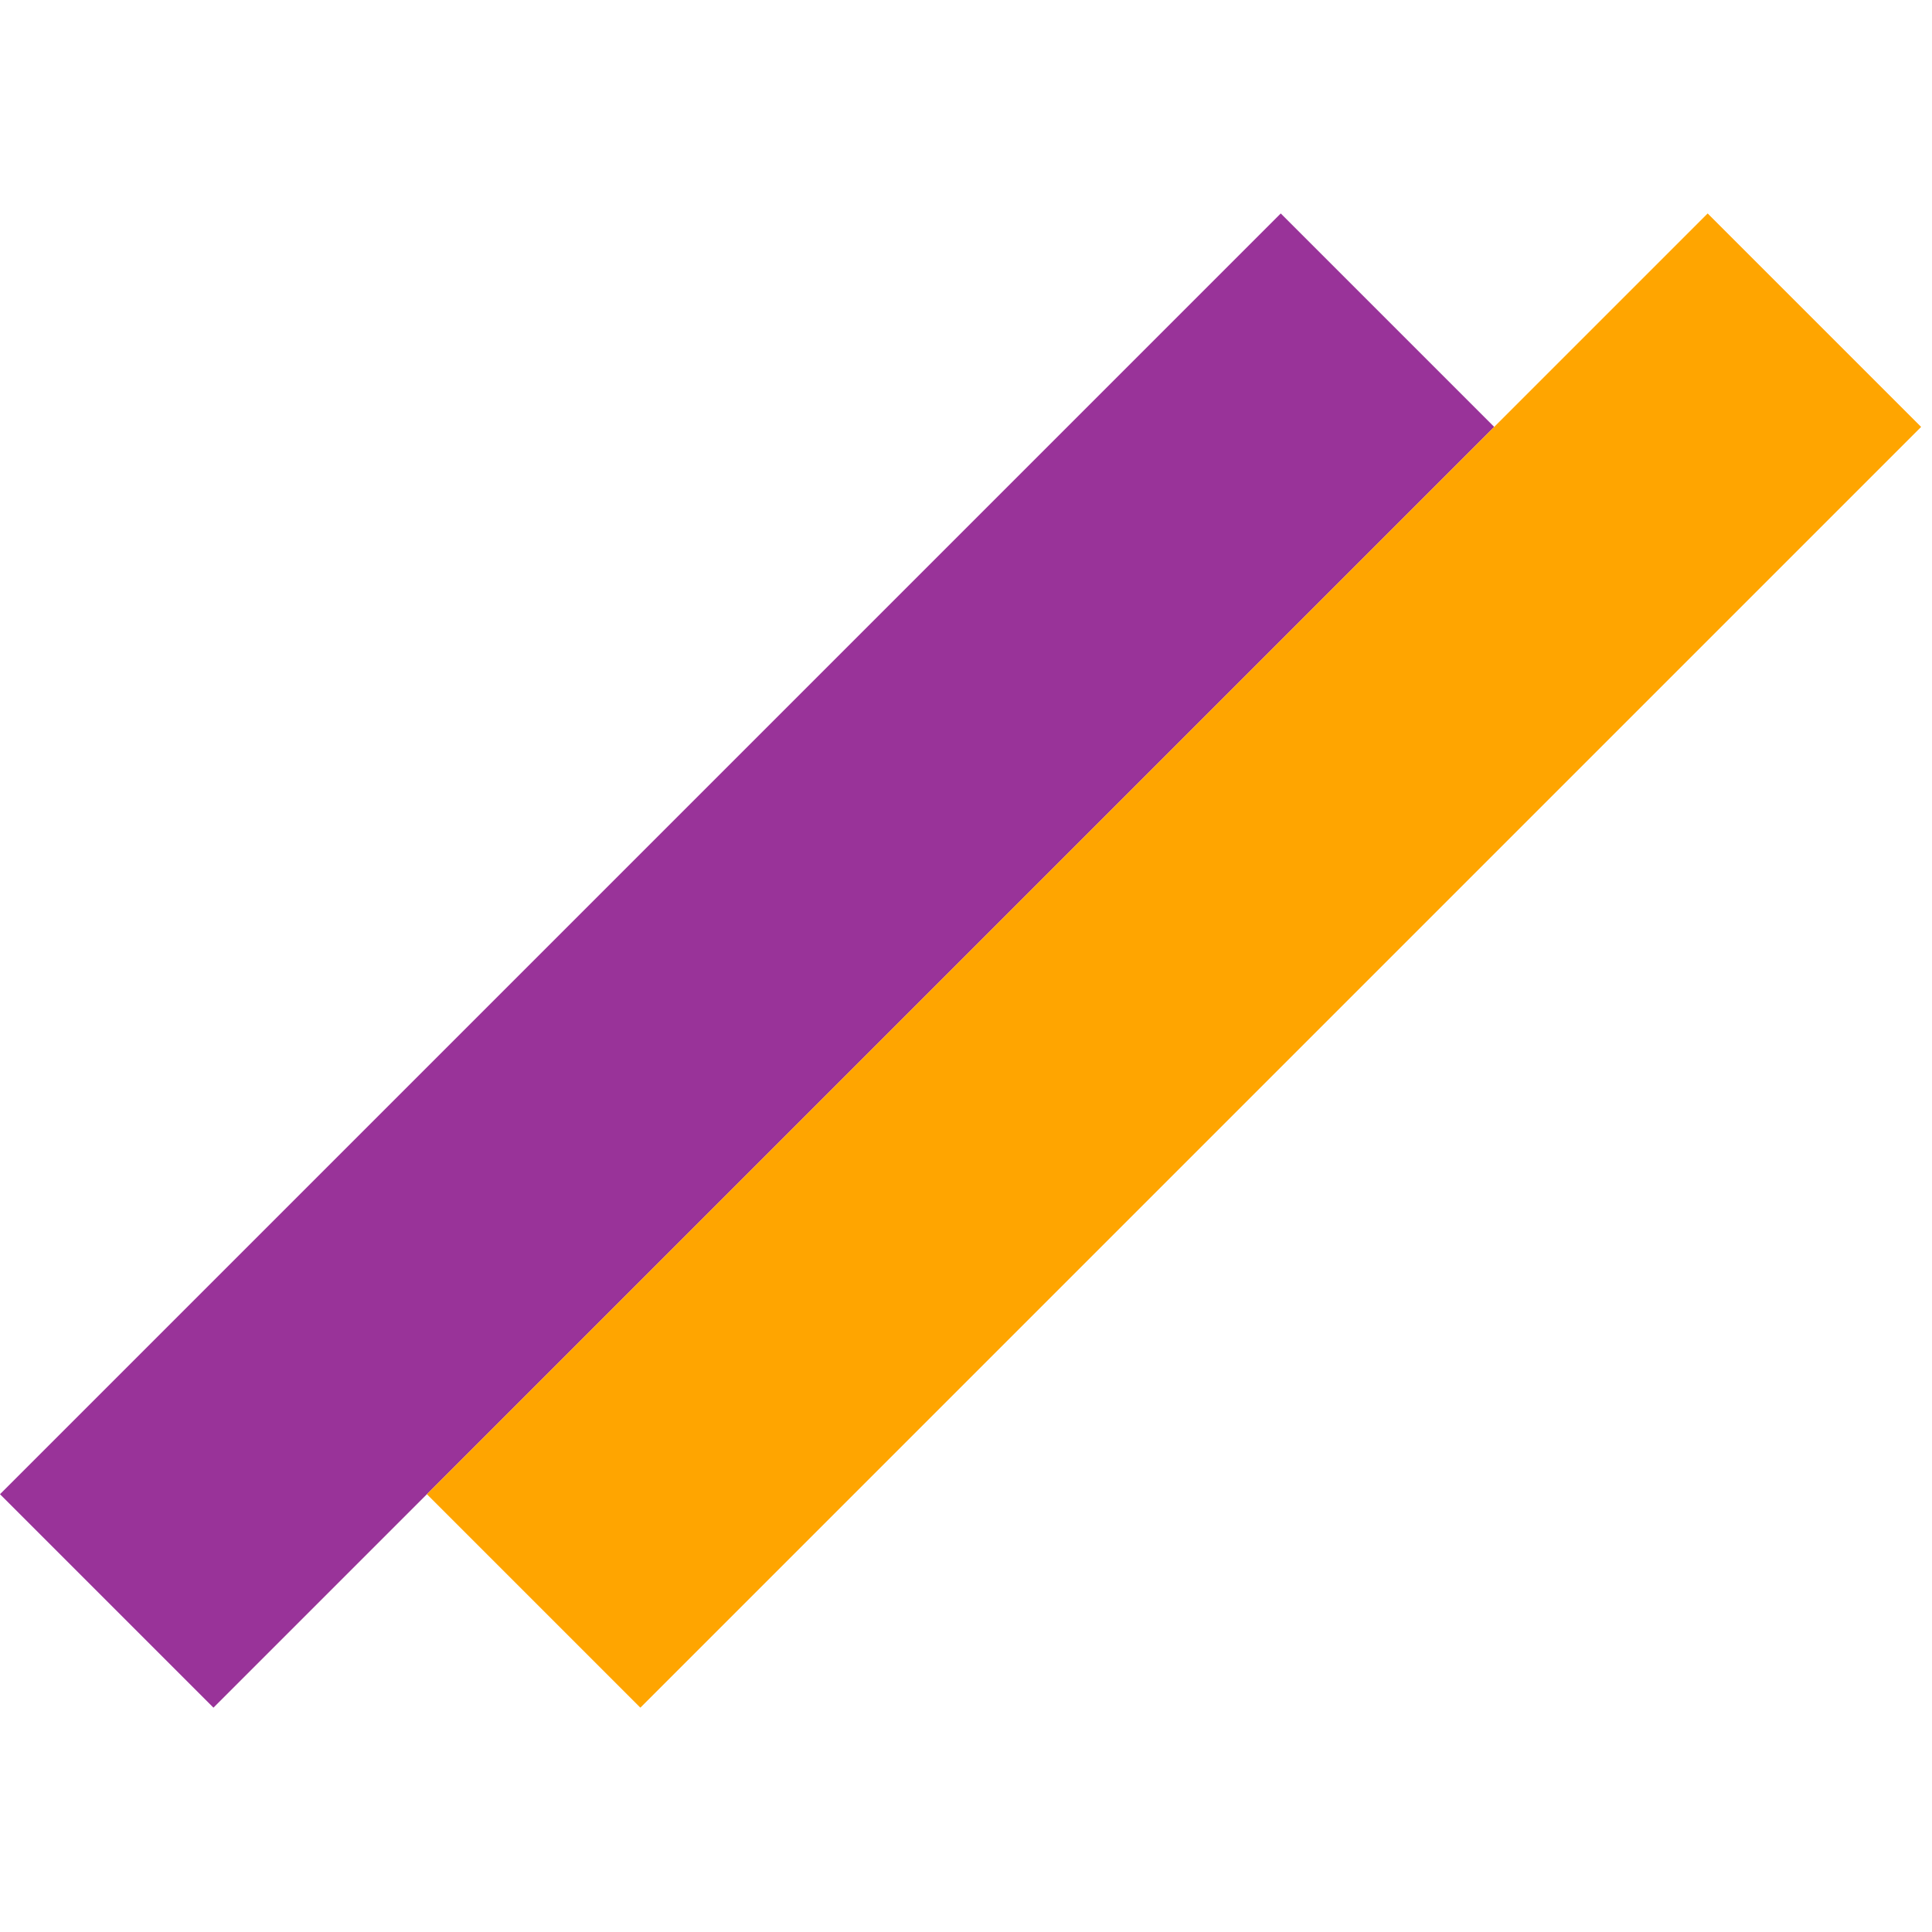 <svg width="128" height="128" viewBox="0 0 128 128" fill="none" xmlns="http://www.w3.org/2000/svg">
<rect y="98.995" width="120" height="20" transform="rotate(-45 0 98.995)" fill="#939"/>
<rect x="28.284" y="98.995" width="120" height="20" transform="rotate(-45 28.284 98.995)" fill="#FFA500"/>
</svg>
